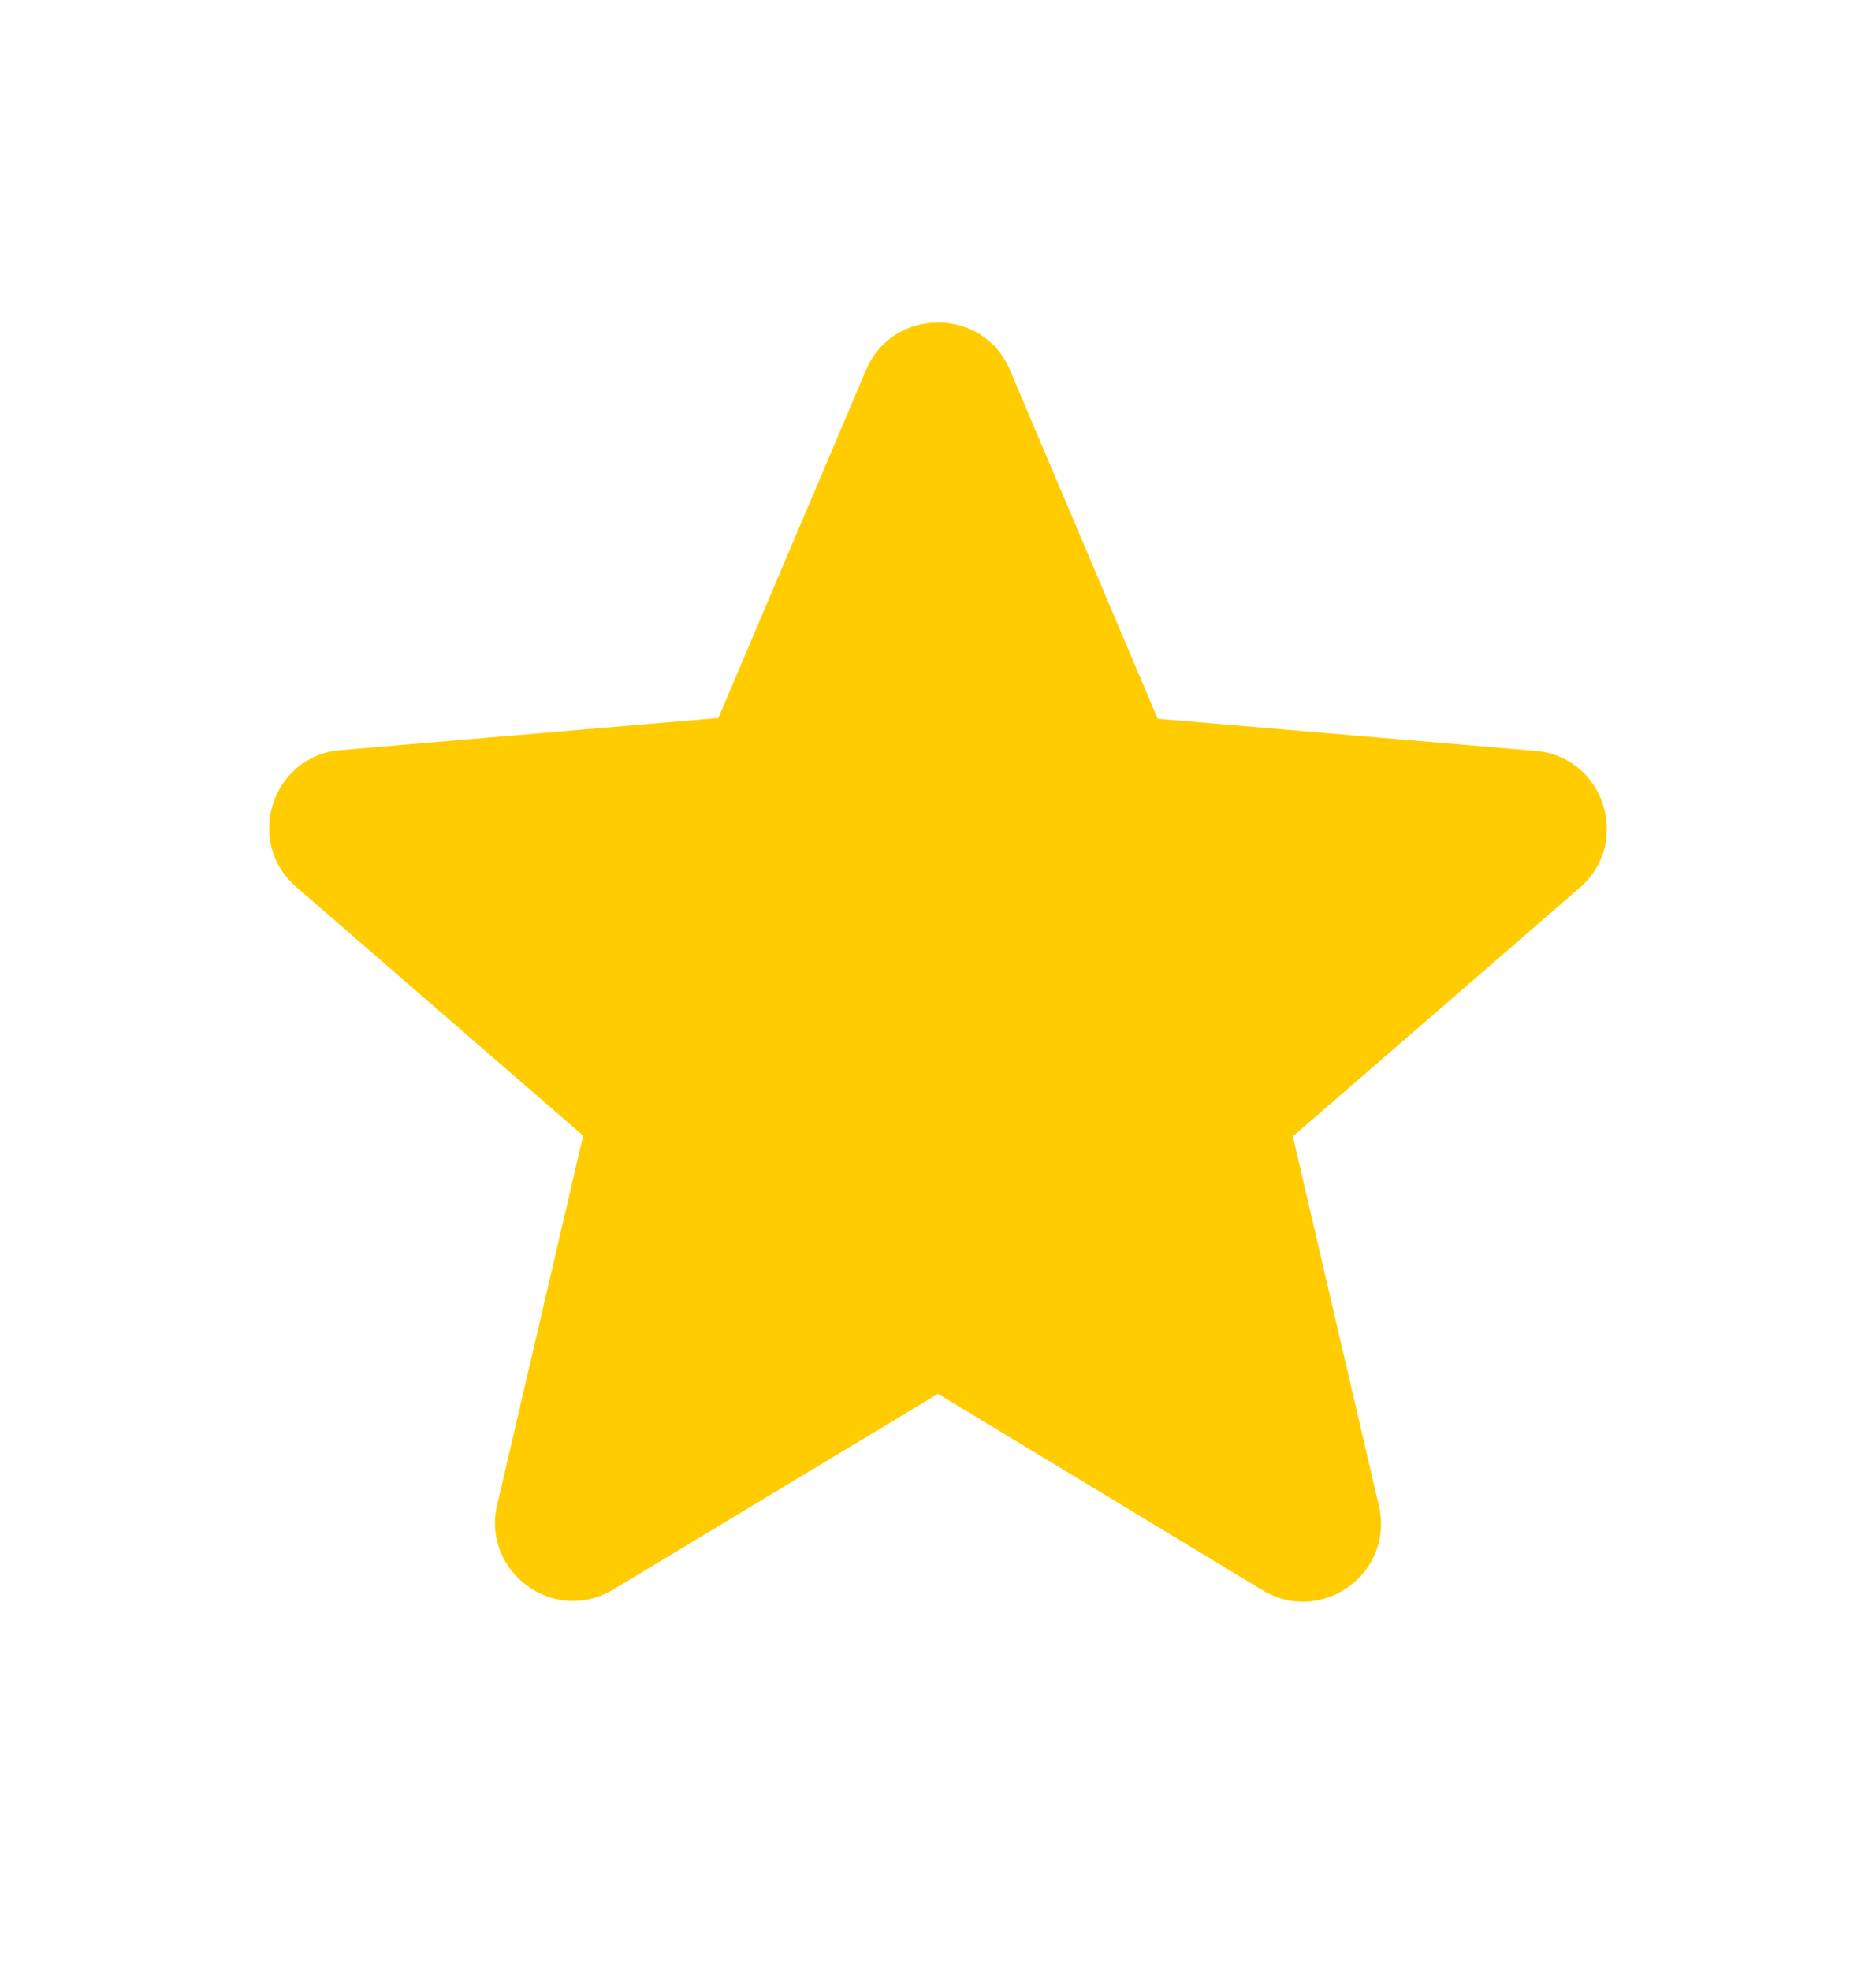 <svg width="20" height="21" viewBox="0 0 20 21" fill="none" xmlns="http://www.w3.org/2000/svg">
<path d="M10 14.85L13.458 16.942C14.092 17.325 14.867 16.759 14.7 16.042L13.783 12.108L16.842 9.458C17.4 8.975 17.1 8.058 16.367 8L12.342 7.658L10.767 3.942C10.483 3.267 9.517 3.267 9.233 3.942L7.658 7.65L3.633 7.992C2.9 8.05 2.6 8.967 3.158 9.45L6.217 12.1L5.3 16.034C5.133 16.75 5.908 17.317 6.542 16.933L10 14.85Z" fill="#FFCC01"/>
</svg>
